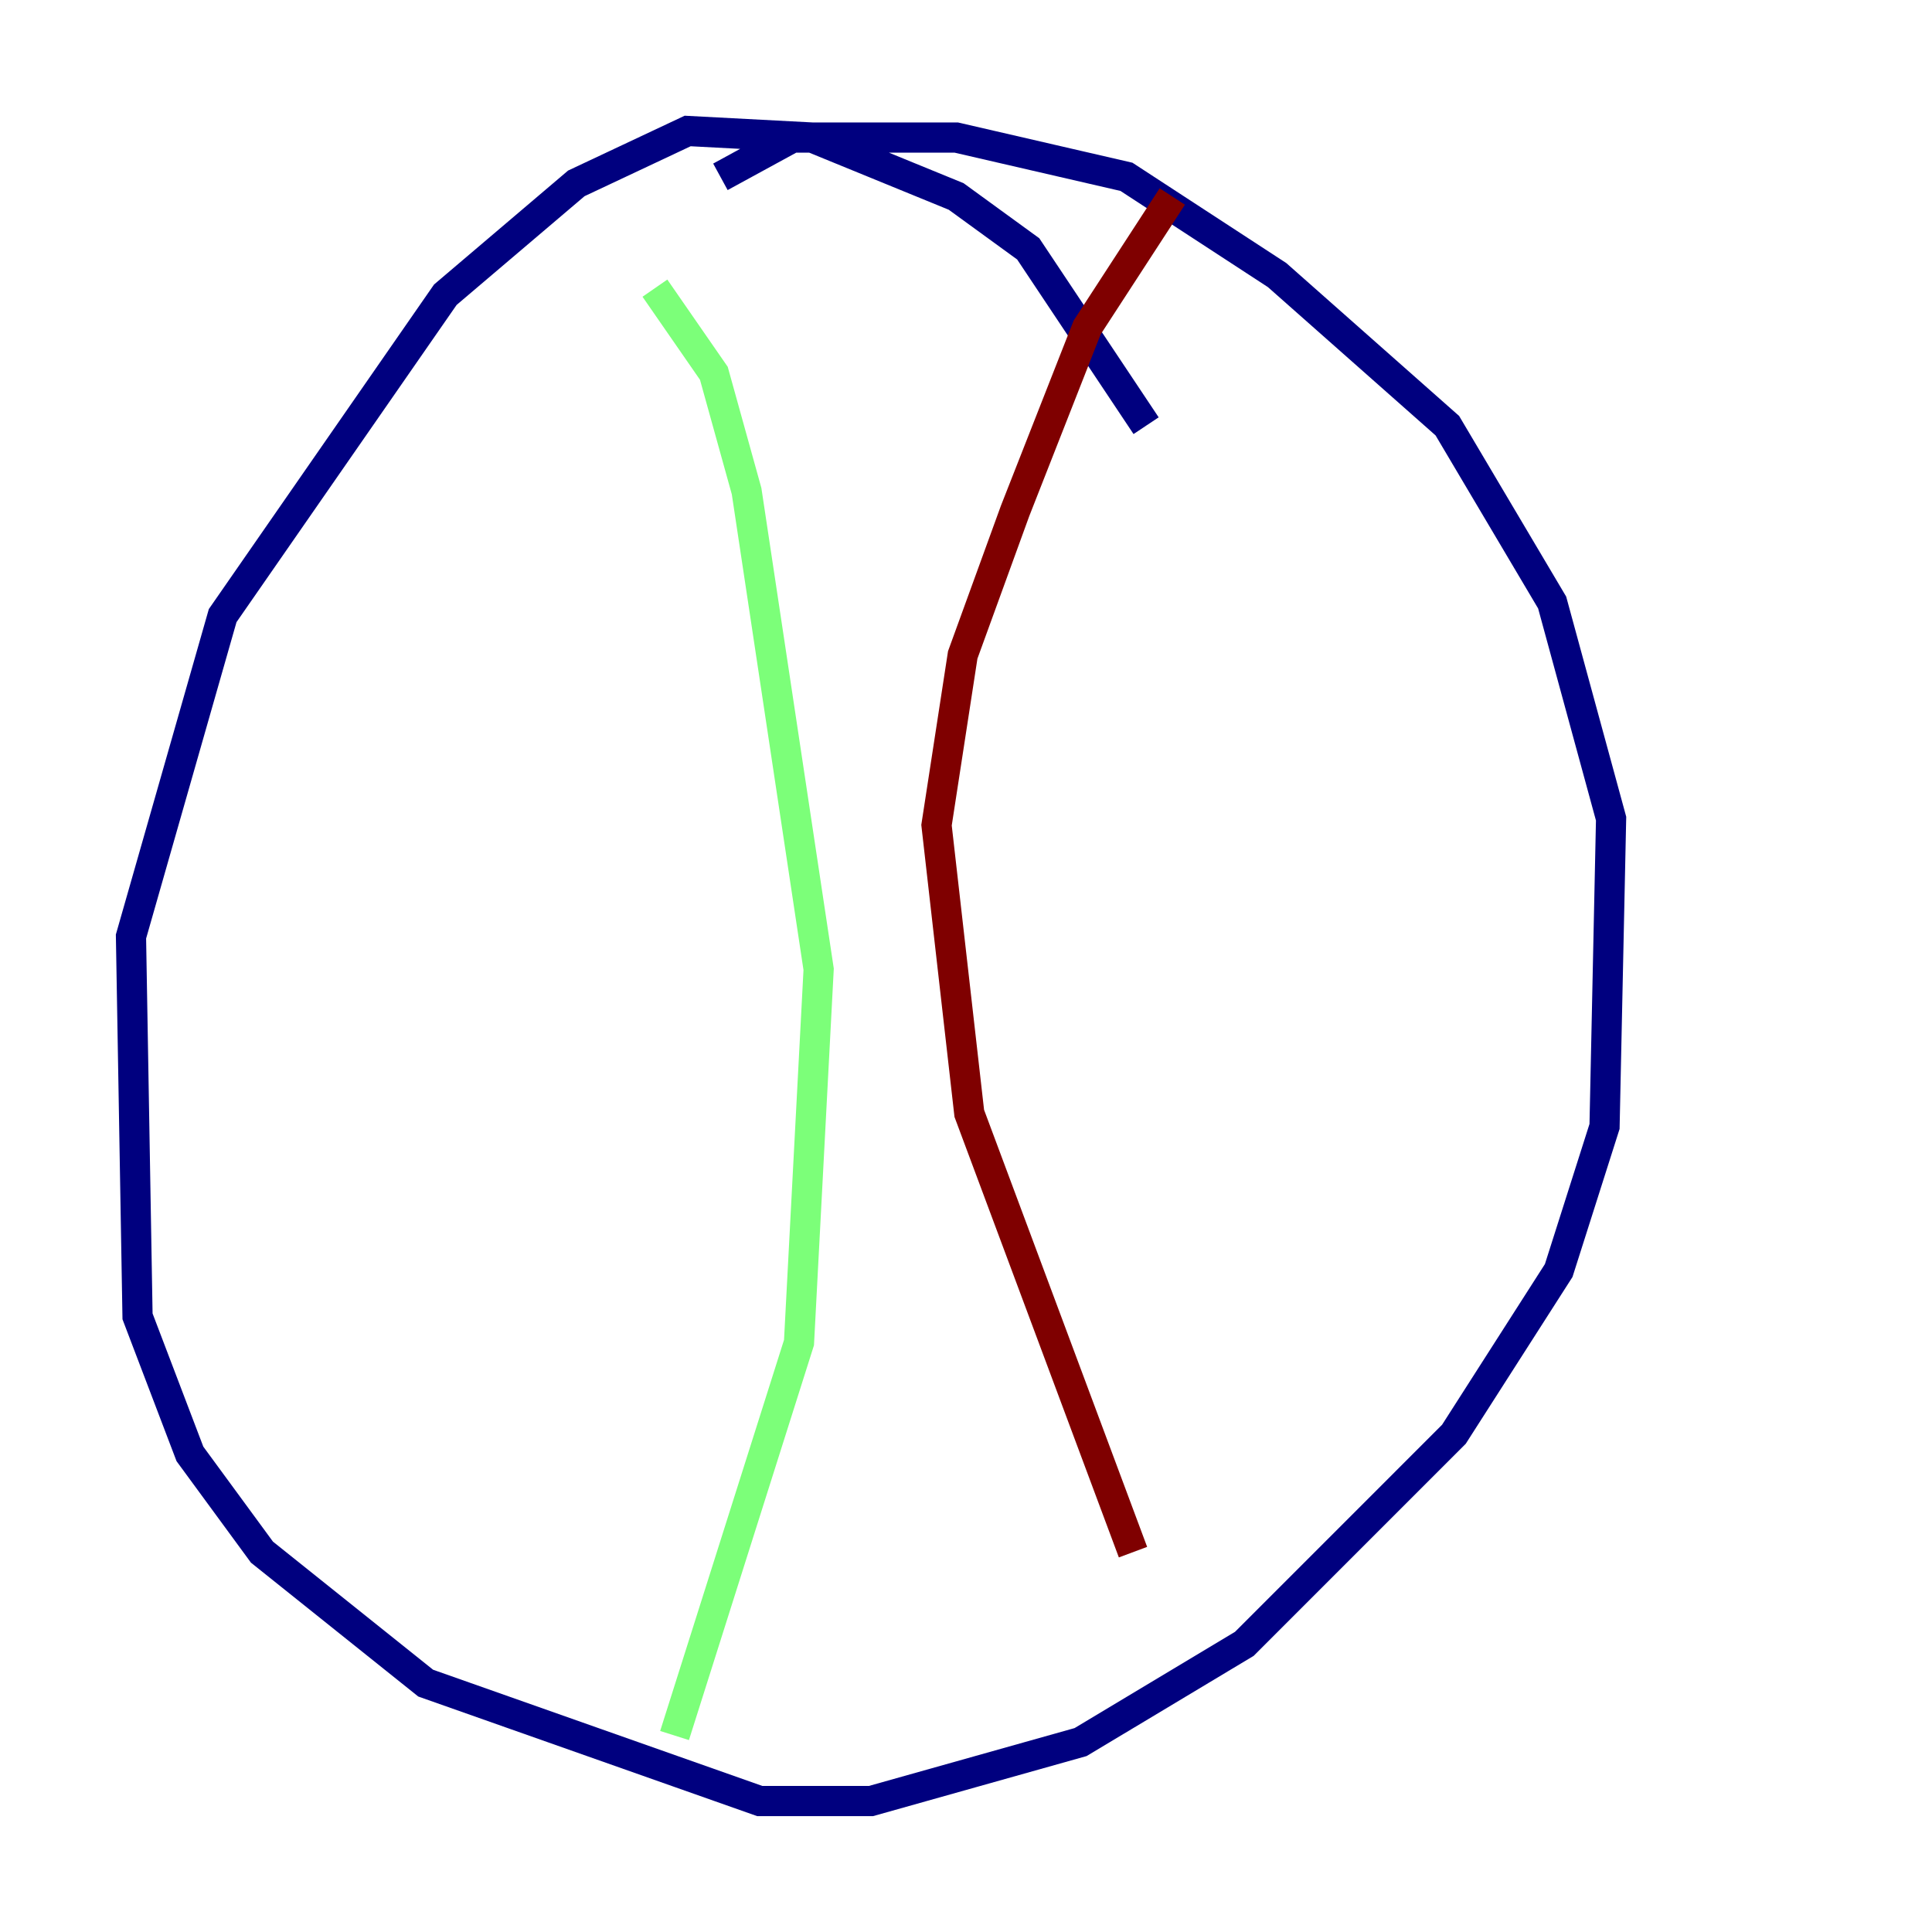 <?xml version="1.0" encoding="utf-8" ?>
<svg baseProfile="tiny" height="128" version="1.2" viewBox="0,0,128,128" width="128" xmlns="http://www.w3.org/2000/svg" xmlns:ev="http://www.w3.org/2001/xml-events" xmlns:xlink="http://www.w3.org/1999/xlink"><defs /><polyline fill="none" points="75.932,28.203 68.122,16.488 63.349,13.017 53.803,9.112 45.559,8.678 38.183,12.149 29.505,19.525 14.752,40.786 8.678,62.047 9.112,87.214 12.583,96.325 17.356,102.834 28.203,111.512 50.332,119.322 57.709,119.322 71.593,115.417 82.441,108.909 96.325,95.024 103.268,84.176 106.305,74.63 106.739,54.237 102.834,39.919 95.891,28.203 84.61,18.224 74.63,11.715 63.349,9.112 52.502,9.112 47.729,11.715" stroke="#00007f" stroke-width="2" /><polyline fill="none" points="43.39,19.091 47.295,24.732 49.464,32.542 54.237,64.217 52.936,88.949 44.691,114.983" stroke="#7cff79" stroke-width="2" /><polyline fill="none" points="77.668,13.017 72.027,21.695 67.254,33.844 63.783,43.39 62.047,54.671 64.217,73.763 75.064,102.834" stroke="#7f0000" stroke-width="2" /></svg>